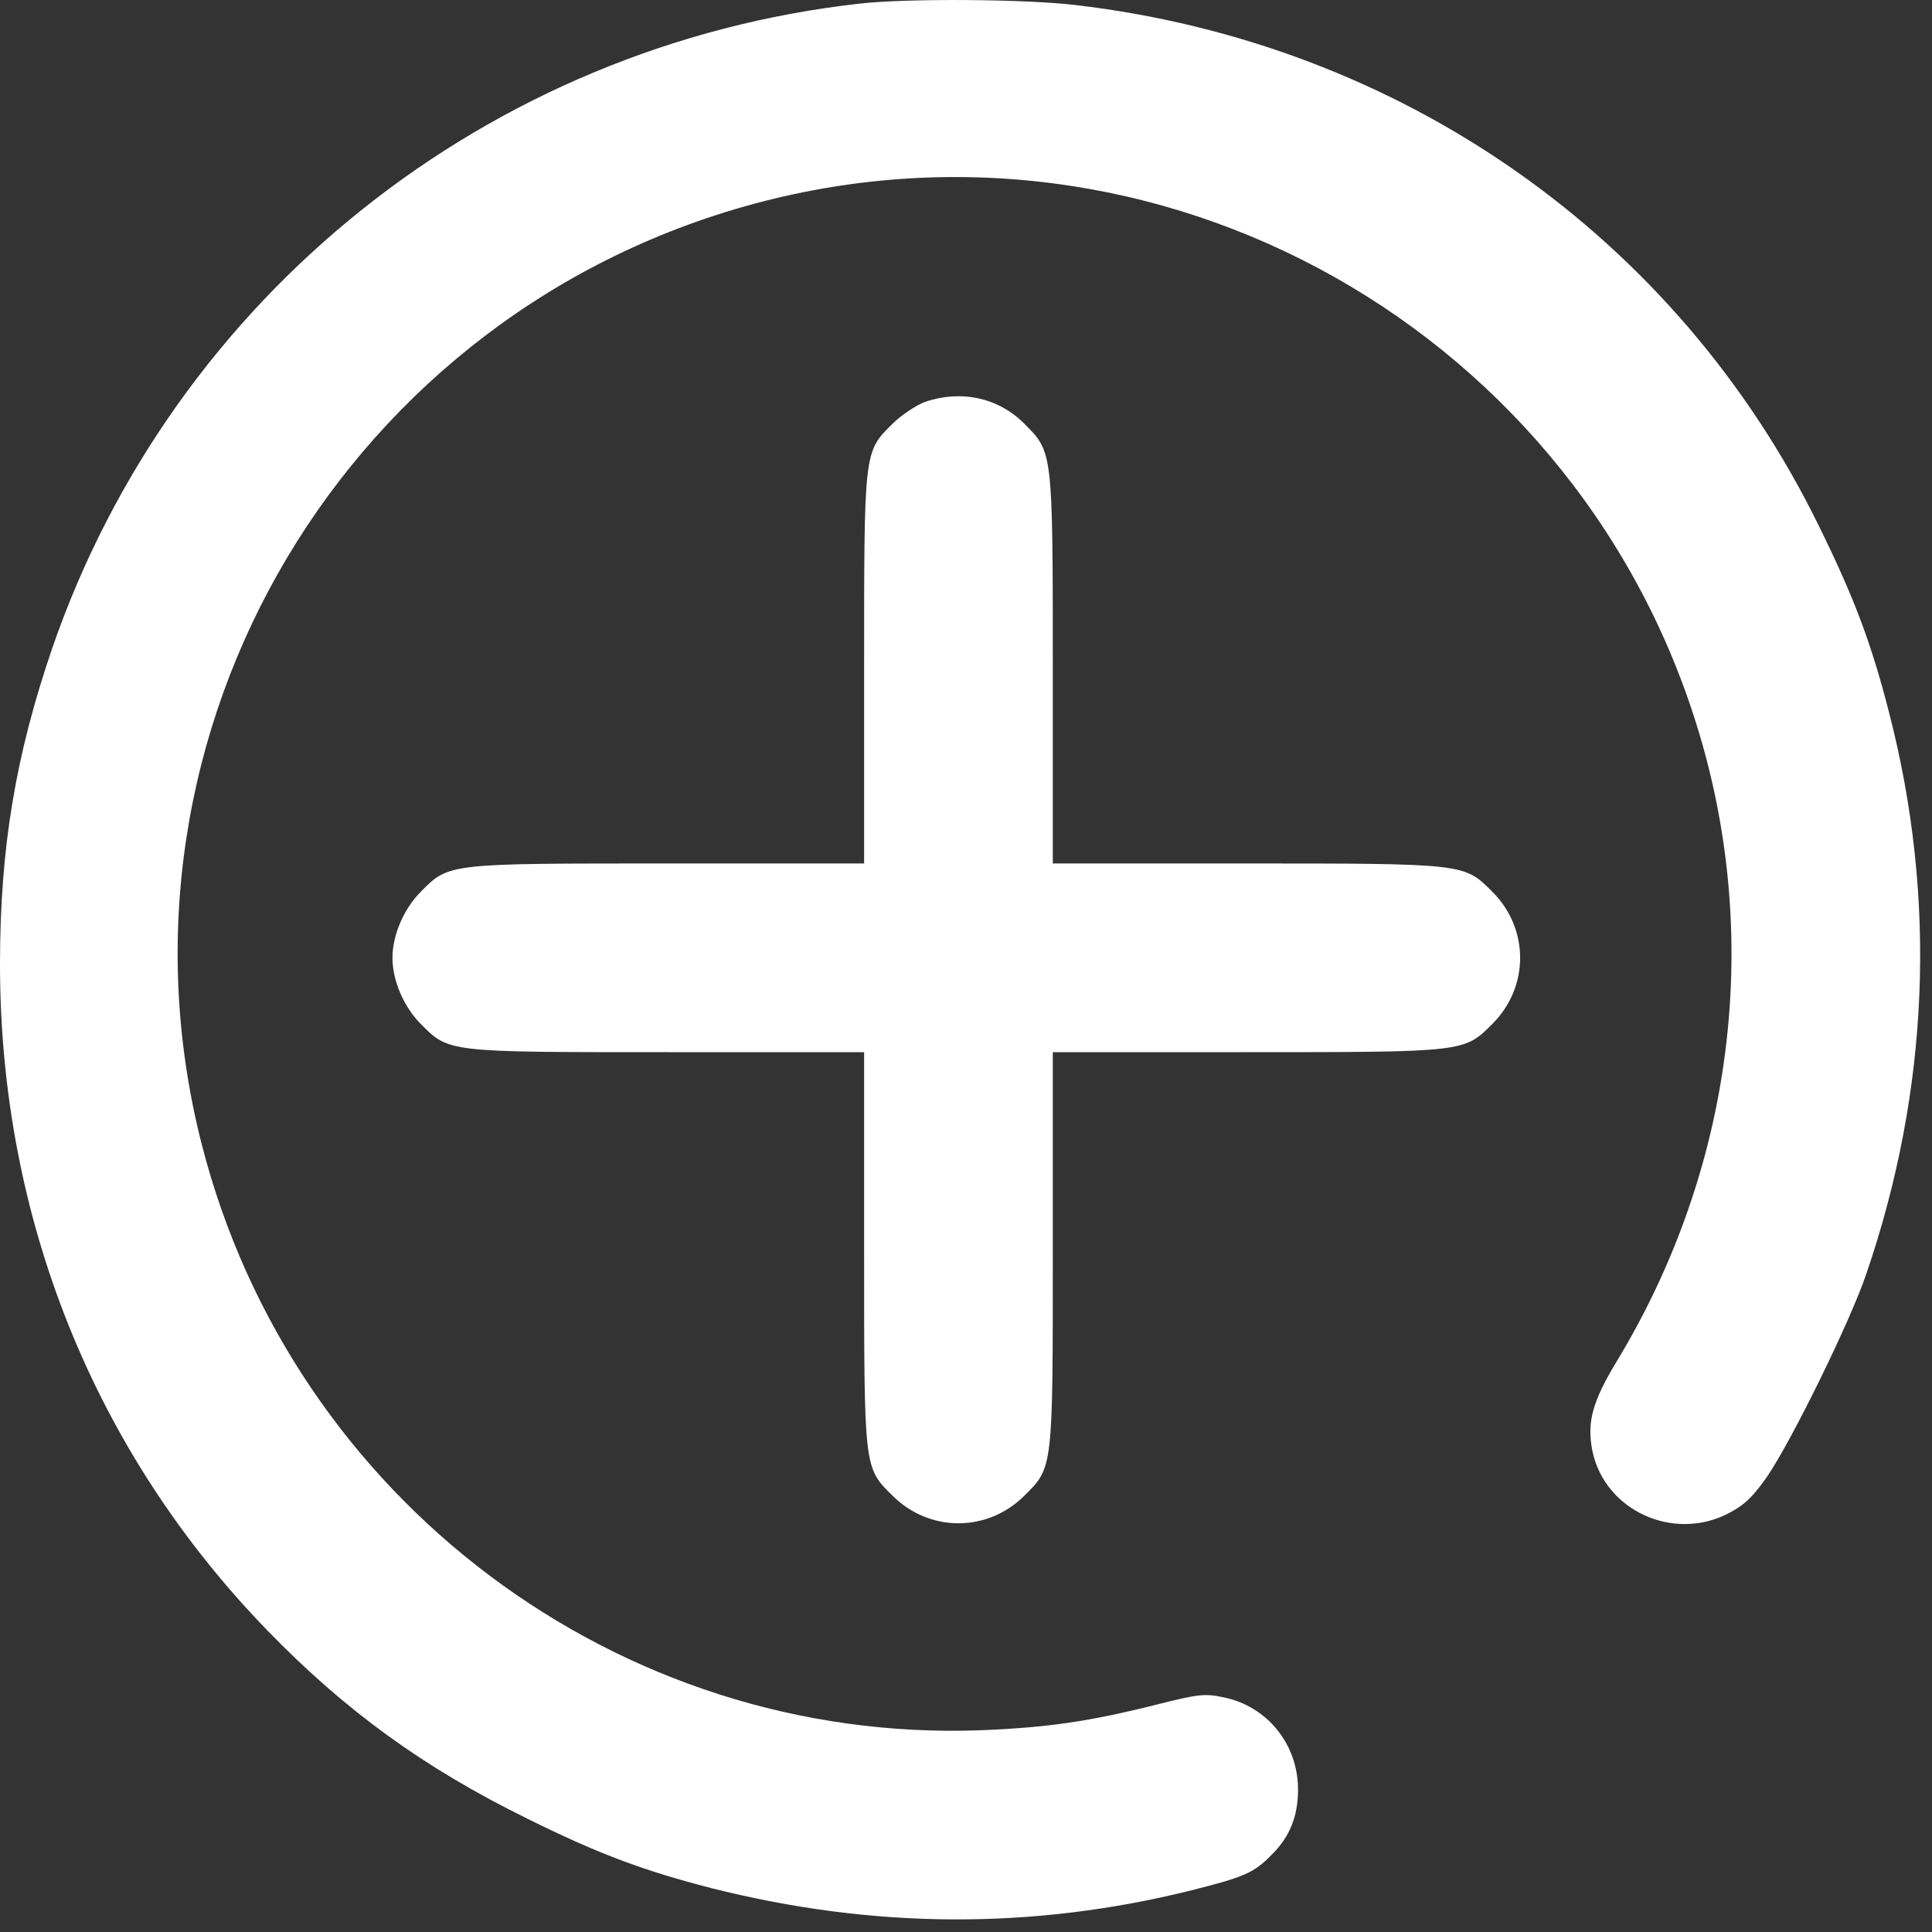 <svg width="30" height="30" viewBox="0 0 30 30" fill="none" xmlns="http://www.w3.org/2000/svg">
<rect x="0" y="0" width="30" height="30" fill="#333333" stroke="none"/>
<path d="M13.359 0.055C7.582 0.699 2.701 4.596 0.814 10.057C0.24 11.733 0 13.174 0 14.973C0 18.91 1.459 22.543 4.154 25.32C5.361 26.563 6.58 27.448 8.174 28.233C9.281 28.783 9.99 29.047 11.039 29.317C13.559 29.955 16.037 29.967 18.504 29.352C19.318 29.147 19.471 29.082 19.74 28.807C20.027 28.526 20.156 28.203 20.156 27.787C20.156 27.09 19.682 26.498 19.008 26.358C18.703 26.293 18.615 26.305 17.959 26.469C16.91 26.733 16.254 26.826 15.234 26.867C9.604 27.078 4.547 23.282 3.135 17.779C1.488 11.352 5.396 4.783 11.859 3.125C18.287 1.479 24.855 5.393 26.514 11.85C27.316 14.985 26.812 18.313 25.113 21.125C24.721 21.77 24.639 22.086 24.727 22.532C24.92 23.457 25.986 23.944 26.842 23.498C27.088 23.369 27.217 23.246 27.439 22.93C27.826 22.361 28.723 20.533 28.975 19.795C29.959 16.93 30.082 13.959 29.332 11.059C29.057 9.987 28.793 9.283 28.242 8.164C26.045 3.676 21.756 0.67 16.699 0.078C15.914 -0.015 14.098 -0.027 13.359 0.055Z" fill="white"/>
<path d="M14.361 6.242C14.221 6.295 13.992 6.448 13.857 6.582C13.412 7.022 13.418 6.998 13.418 10.403V13.408H10.383C6.943 13.408 6.973 13.403 6.533 13.848C6.27 14.112 6.094 14.522 6.094 14.873C6.094 15.225 6.27 15.635 6.533 15.899C6.973 16.344 6.943 16.338 10.383 16.338H13.418V19.373C13.418 22.813 13.412 22.783 13.857 23.223C14.432 23.797 15.334 23.797 15.908 23.223C16.354 22.783 16.348 22.813 16.348 19.373V16.338H19.354C22.758 16.338 22.734 16.338 23.174 15.899C23.748 15.325 23.748 14.422 23.174 13.848C22.734 13.408 22.758 13.408 19.354 13.408H16.348V10.403C16.348 6.998 16.348 7.022 15.908 6.582C15.504 6.172 14.918 6.049 14.361 6.242Z" fill="white"/>
</svg>
